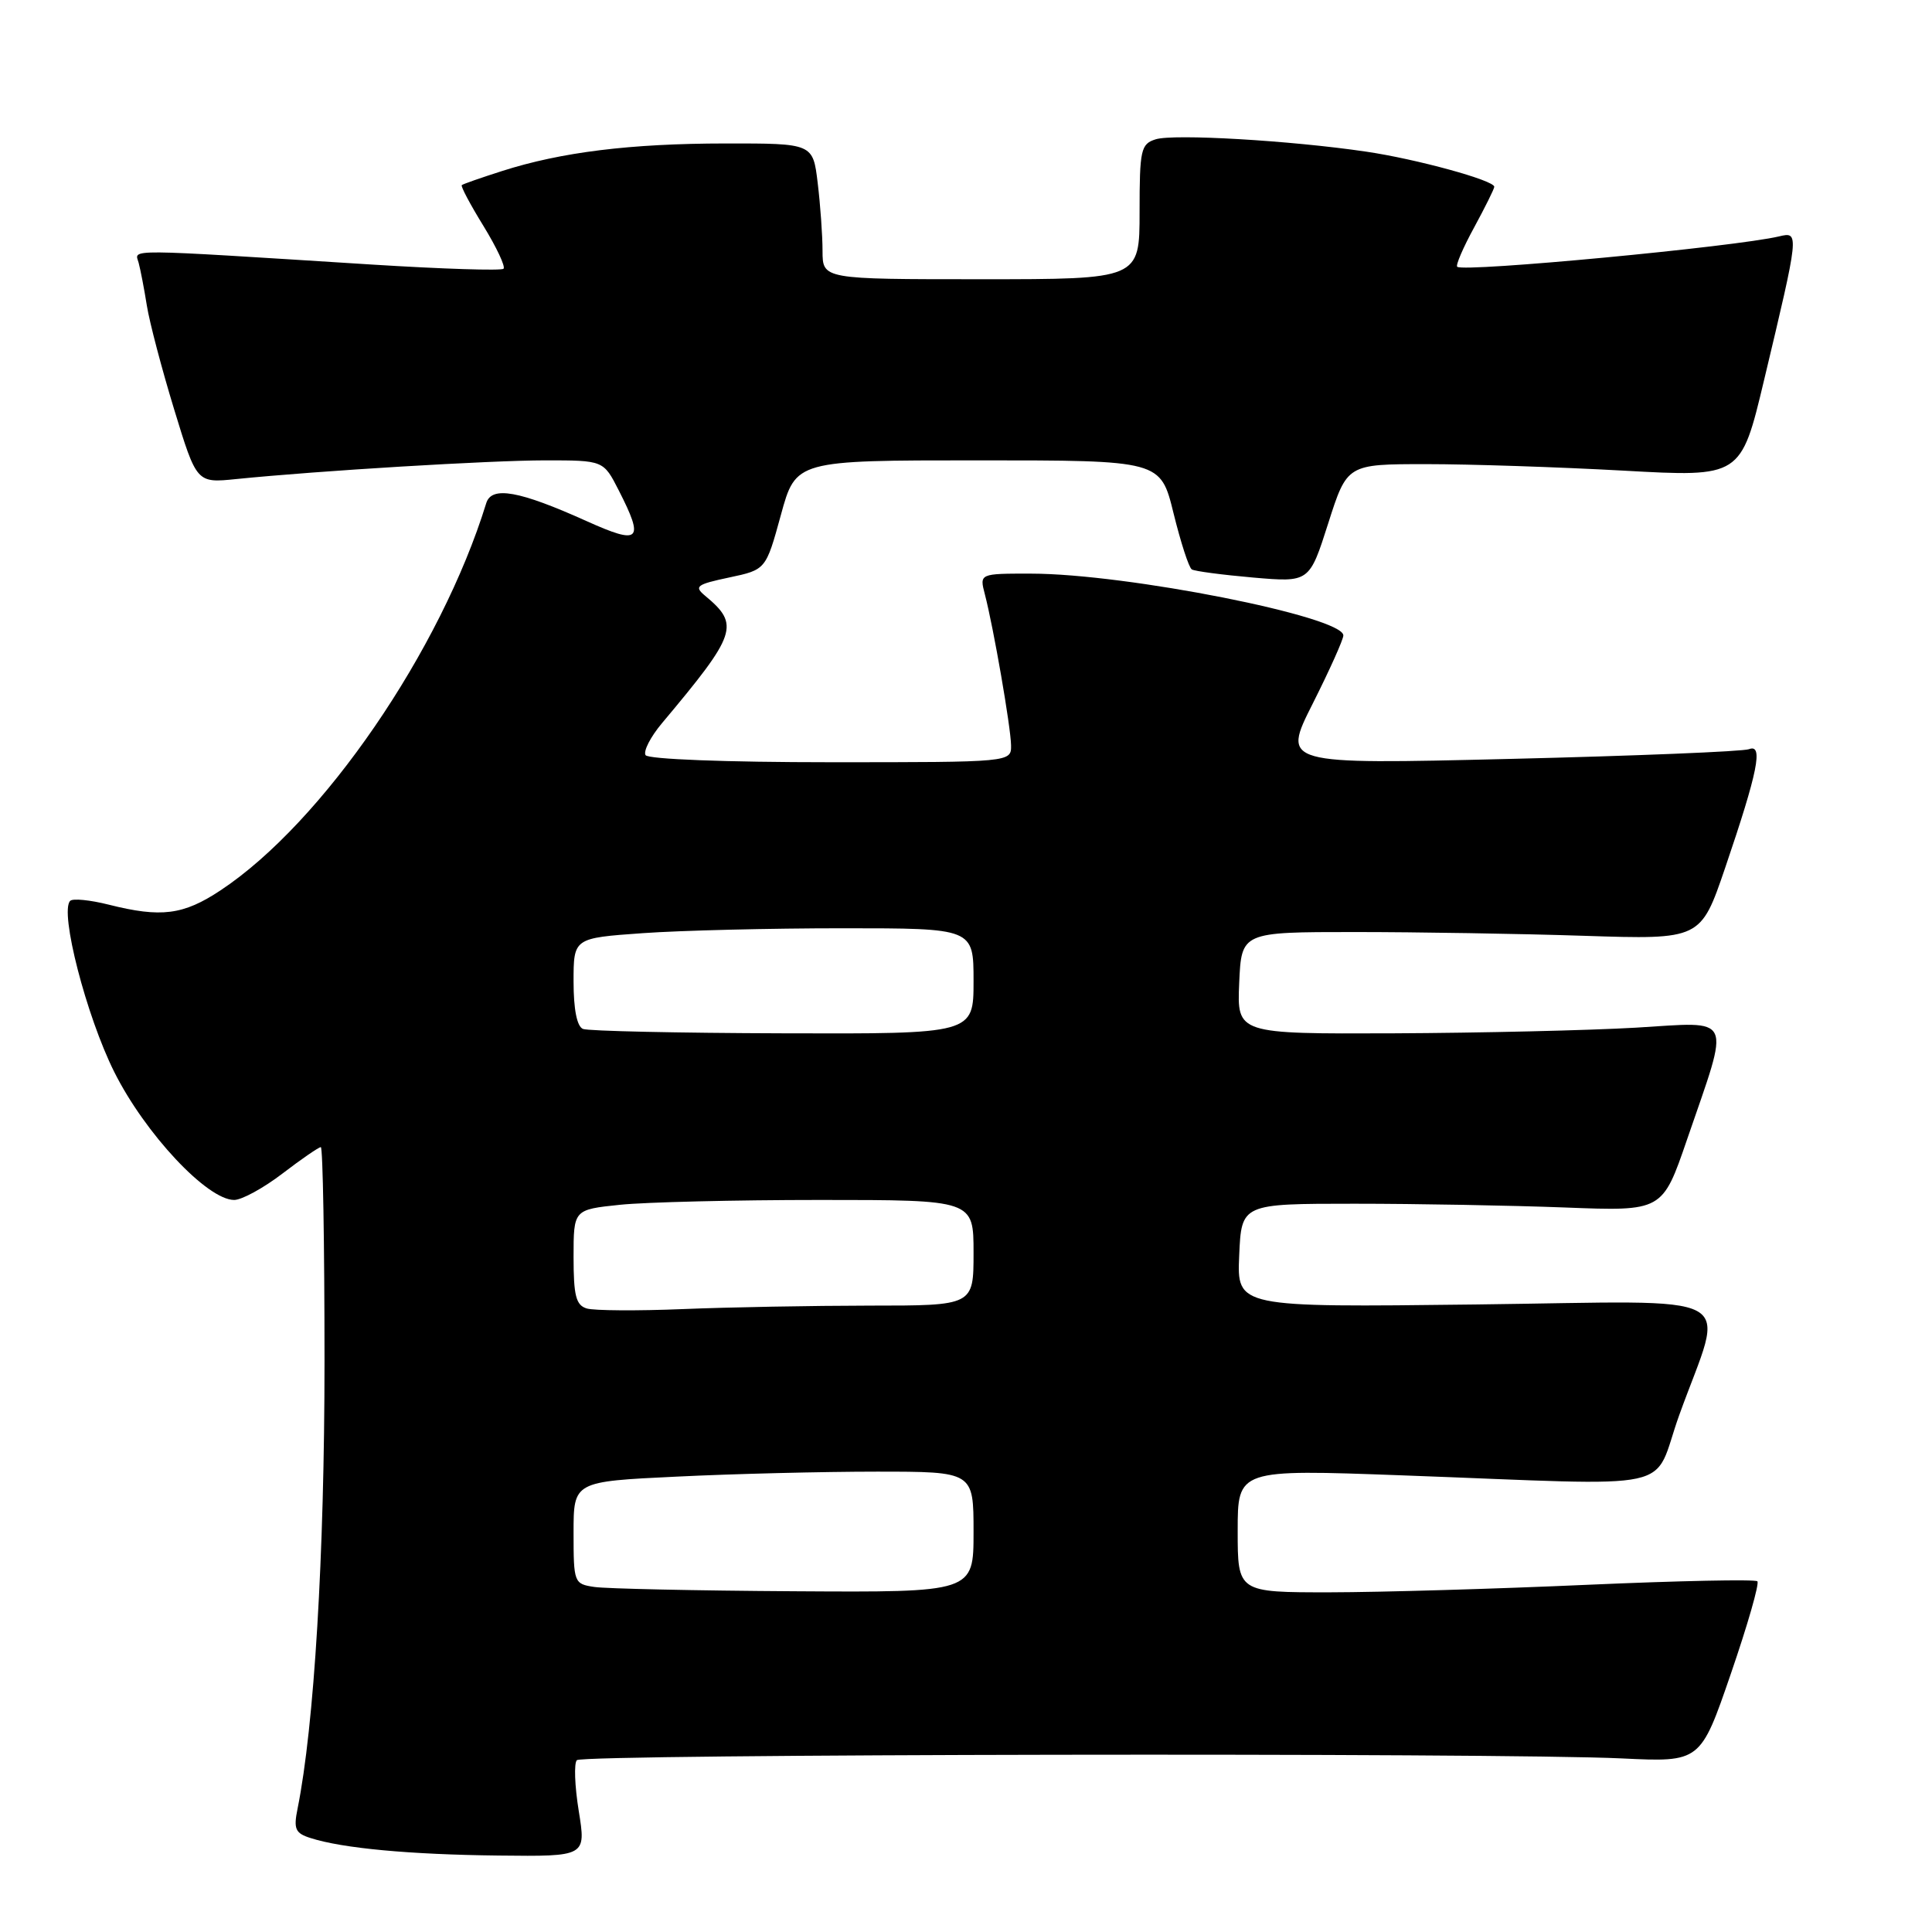 <?xml version="1.0" encoding="UTF-8" standalone="no"?>
<!DOCTYPE svg PUBLIC "-//W3C//DTD SVG 1.1//EN" "http://www.w3.org/Graphics/SVG/1.1/DTD/svg11.dtd" >
<svg xmlns="http://www.w3.org/2000/svg" xmlns:xlink="http://www.w3.org/1999/xlink" version="1.1" viewBox="0 0 256 256">
 <g >
 <path fill="currentColor"
d=" M 76.69 239.98 C 76.15 236.66 76.04 233.62 76.44 233.23 C 77.25 232.41 198.61 232.22 214.91 233.00 C 225.32 233.50 225.32 233.50 229.35 221.77 C 231.57 215.32 233.15 209.81 232.86 209.53 C 232.58 209.25 222.48 209.46 210.42 209.99 C 198.37 210.53 182.99 210.98 176.25 210.99 C 164.00 211.00 164.00 211.00 164.00 202.84 C 164.00 194.69 164.00 194.69 185.75 195.49 C 223.45 196.87 218.77 197.89 222.51 187.50 C 228.56 170.70 231.73 172.42 195.48 172.85 C 163.90 173.23 163.90 173.23 164.20 166.36 C 164.50 159.50 164.50 159.50 179.50 159.50 C 187.75 159.50 200.30 159.73 207.39 160.00 C 220.28 160.50 220.28 160.50 223.54 151.00 C 229.31 134.21 229.85 135.39 216.78 136.17 C 210.57 136.53 196.14 136.87 184.70 136.92 C 163.91 137.00 163.91 137.00 164.20 130.25 C 164.50 123.50 164.50 123.50 179.50 123.50 C 187.75 123.50 201.44 123.72 209.92 124.00 C 225.35 124.50 225.35 124.50 228.59 115.00 C 232.93 102.25 233.68 98.52 231.75 99.27 C 230.93 99.58 216.68 100.16 200.07 100.56 C 169.88 101.29 169.88 101.29 173.94 93.24 C 176.17 88.81 178.00 84.74 178.00 84.20 C 178.00 81.71 149.27 76.02 136.64 76.01 C 129.78 76.00 129.78 76.00 130.50 78.75 C 131.66 83.22 133.93 96.32 133.97 98.75 C 134.00 101.00 134.00 101.00 110.06 101.00 C 96.19 101.00 85.87 100.60 85.54 100.06 C 85.22 99.54 86.20 97.63 87.73 95.81 C 97.66 83.97 98.06 82.79 93.43 78.94 C 91.94 77.70 92.28 77.44 96.62 76.52 C 101.48 75.49 101.48 75.49 103.47 68.24 C 105.45 61.00 105.45 61.00 129.62 61.00 C 153.78 61.00 153.78 61.00 155.50 68.01 C 156.45 71.86 157.53 75.21 157.92 75.45 C 158.30 75.69 161.97 76.17 166.06 76.53 C 173.50 77.17 173.50 77.17 176.00 69.33 C 178.50 61.50 178.50 61.50 189.00 61.50 C 194.78 61.50 206.52 61.89 215.09 62.36 C 230.68 63.23 230.68 63.23 233.75 50.36 C 238.42 30.80 238.43 30.68 235.75 31.32 C 229.96 32.70 193.98 36.10 193.09 35.35 C 192.86 35.16 193.87 32.81 195.34 30.12 C 196.80 27.43 198.00 25.01 198.00 24.75 C 198.00 23.90 187.68 21.07 181.00 20.09 C 170.96 18.61 155.50 17.71 153.13 18.46 C 151.17 19.08 151.00 19.83 151.00 28.07 C 151.00 37.00 151.00 37.00 130.00 37.00 C 109.00 37.00 109.00 37.00 108.99 33.25 C 108.99 31.19 108.70 27.14 108.35 24.25 C 107.72 19.00 107.72 19.00 96.11 19.01 C 83.54 19.02 74.36 20.15 66.50 22.67 C 63.75 23.55 61.36 24.38 61.19 24.53 C 61.02 24.67 62.31 27.10 64.06 29.94 C 65.80 32.78 67.00 35.33 66.72 35.61 C 66.44 35.89 58.63 35.64 49.36 35.06 C 15.89 32.95 17.86 32.96 18.37 34.82 C 18.62 35.75 19.11 38.30 19.46 40.50 C 19.81 42.70 21.44 48.89 23.08 54.26 C 26.06 64.01 26.06 64.01 31.28 63.48 C 42.26 62.37 64.83 61.01 72.23 61.00 C 79.96 61.00 79.96 61.00 81.98 64.96 C 85.41 71.68 84.82 72.24 77.75 69.06 C 68.79 65.02 65.14 64.37 64.43 66.67 C 58.41 86.19 42.75 109.02 29.23 117.97 C 24.29 121.25 21.35 121.62 14.40 119.87 C 11.94 119.25 9.64 119.02 9.30 119.37 C 7.87 120.80 11.44 134.64 15.14 142.04 C 19.23 150.22 27.46 159.00 31.03 159.00 C 32.03 159.00 34.91 157.43 37.43 155.50 C 39.95 153.57 42.24 152.00 42.51 152.00 C 42.78 152.00 43.00 164.78 43.00 180.39 C 43.00 206.05 41.63 228.73 39.43 239.65 C 38.88 242.35 39.12 242.91 41.15 243.55 C 45.38 244.91 54.29 245.74 66.08 245.87 C 77.66 246.00 77.66 246.00 76.69 239.98 Z  M 78.75 210.28 C 76.06 209.88 76.00 209.72 76.00 203.09 C 76.00 196.31 76.00 196.31 89.66 195.66 C 97.17 195.29 109.10 195.00 116.16 195.00 C 129.00 195.00 129.00 195.00 129.00 203.00 C 129.00 211.00 129.00 211.00 105.25 210.85 C 92.19 210.77 80.26 210.51 78.75 210.28 Z  M 77.75 173.38 C 76.32 172.95 76.00 171.69 76.00 166.57 C 76.00 160.28 76.00 160.28 82.15 159.64 C 85.53 159.29 97.45 159.00 108.65 159.00 C 129.00 159.00 129.00 159.00 129.00 166.00 C 129.00 173.00 129.00 173.00 115.25 173.00 C 107.69 173.01 96.55 173.21 90.50 173.46 C 84.45 173.71 78.71 173.67 77.75 173.38 Z  M 77.25 136.34 C 76.45 136.02 76.00 133.74 76.00 130.07 C 76.00 124.30 76.00 124.30 85.15 123.65 C 90.19 123.29 102.11 123.00 111.65 123.00 C 129.00 123.00 129.00 123.00 129.00 130.00 C 129.00 137.00 129.00 137.00 103.75 136.92 C 89.86 136.88 77.94 136.62 77.25 136.34 Z "/>
</g>
</svg>